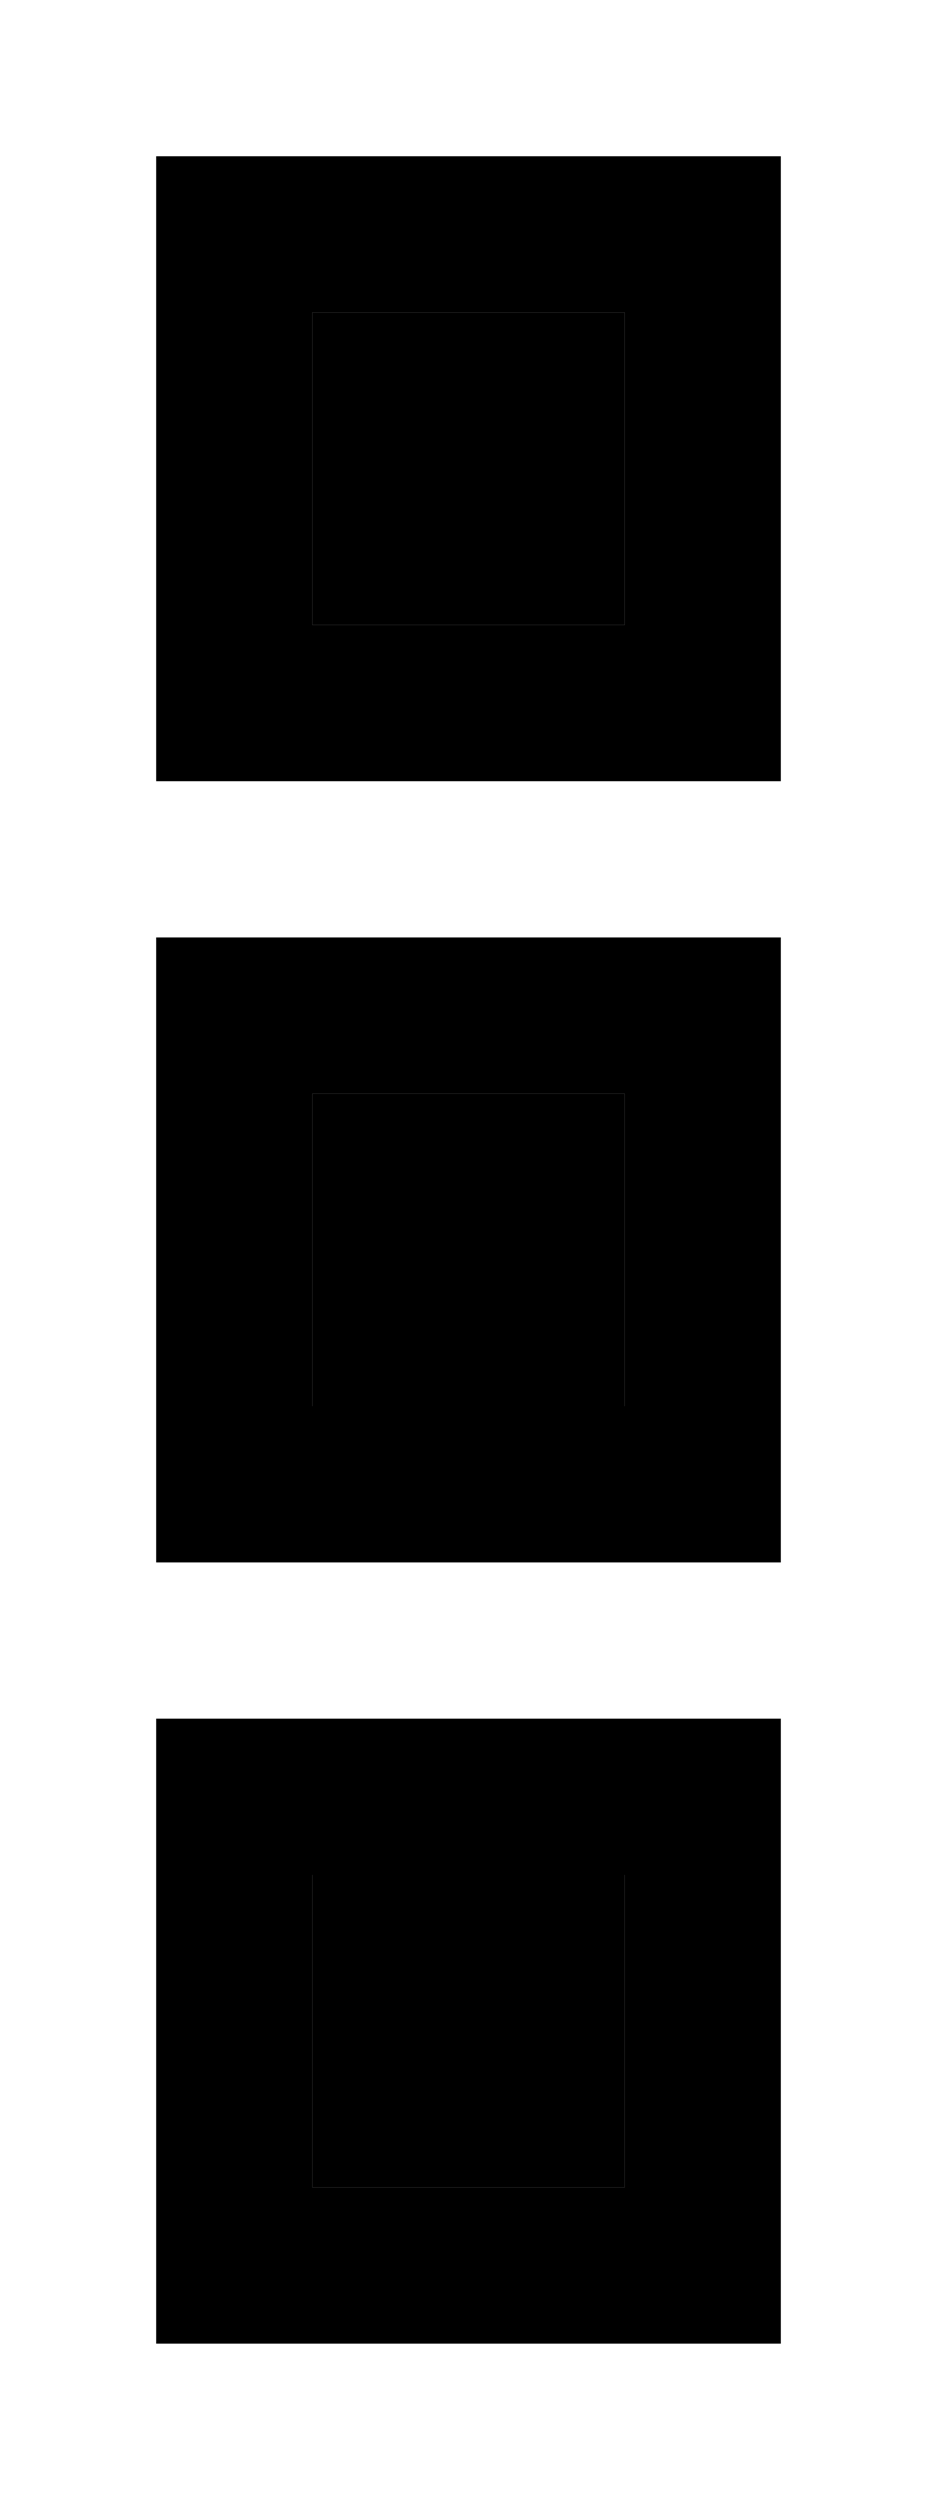 <svg xmlns="http://www.w3.org/2000/svg" viewBox="0 0 192 512"><path class="pr-icon-duotone-secondary" d="M64 64l0 64 64 0 0-64L64 64zm0 160l0 64 64 0 0-64-64 0zm0 160l0 64 64 0 0-64-64 0z"/><path class="pr-icon-duotone-primary" d="M128 64l0 64-64 0 0-64 64 0zM64 32L32 32l0 32 0 64 0 32 32 0 64 0 32 0 0-32 0-64 0-32-32 0L64 32zm64 192l0 64-64 0 0-64 64 0zM64 192l-32 0 0 32 0 64 0 32 32 0 64 0 32 0 0-32 0-64 0-32-32 0-64 0zm0 192l64 0 0 64-64 0 0-64zM32 352l0 32 0 64 0 32 32 0 64 0 32 0 0-32 0-64 0-32-32 0-64 0-32 0z"/></svg>